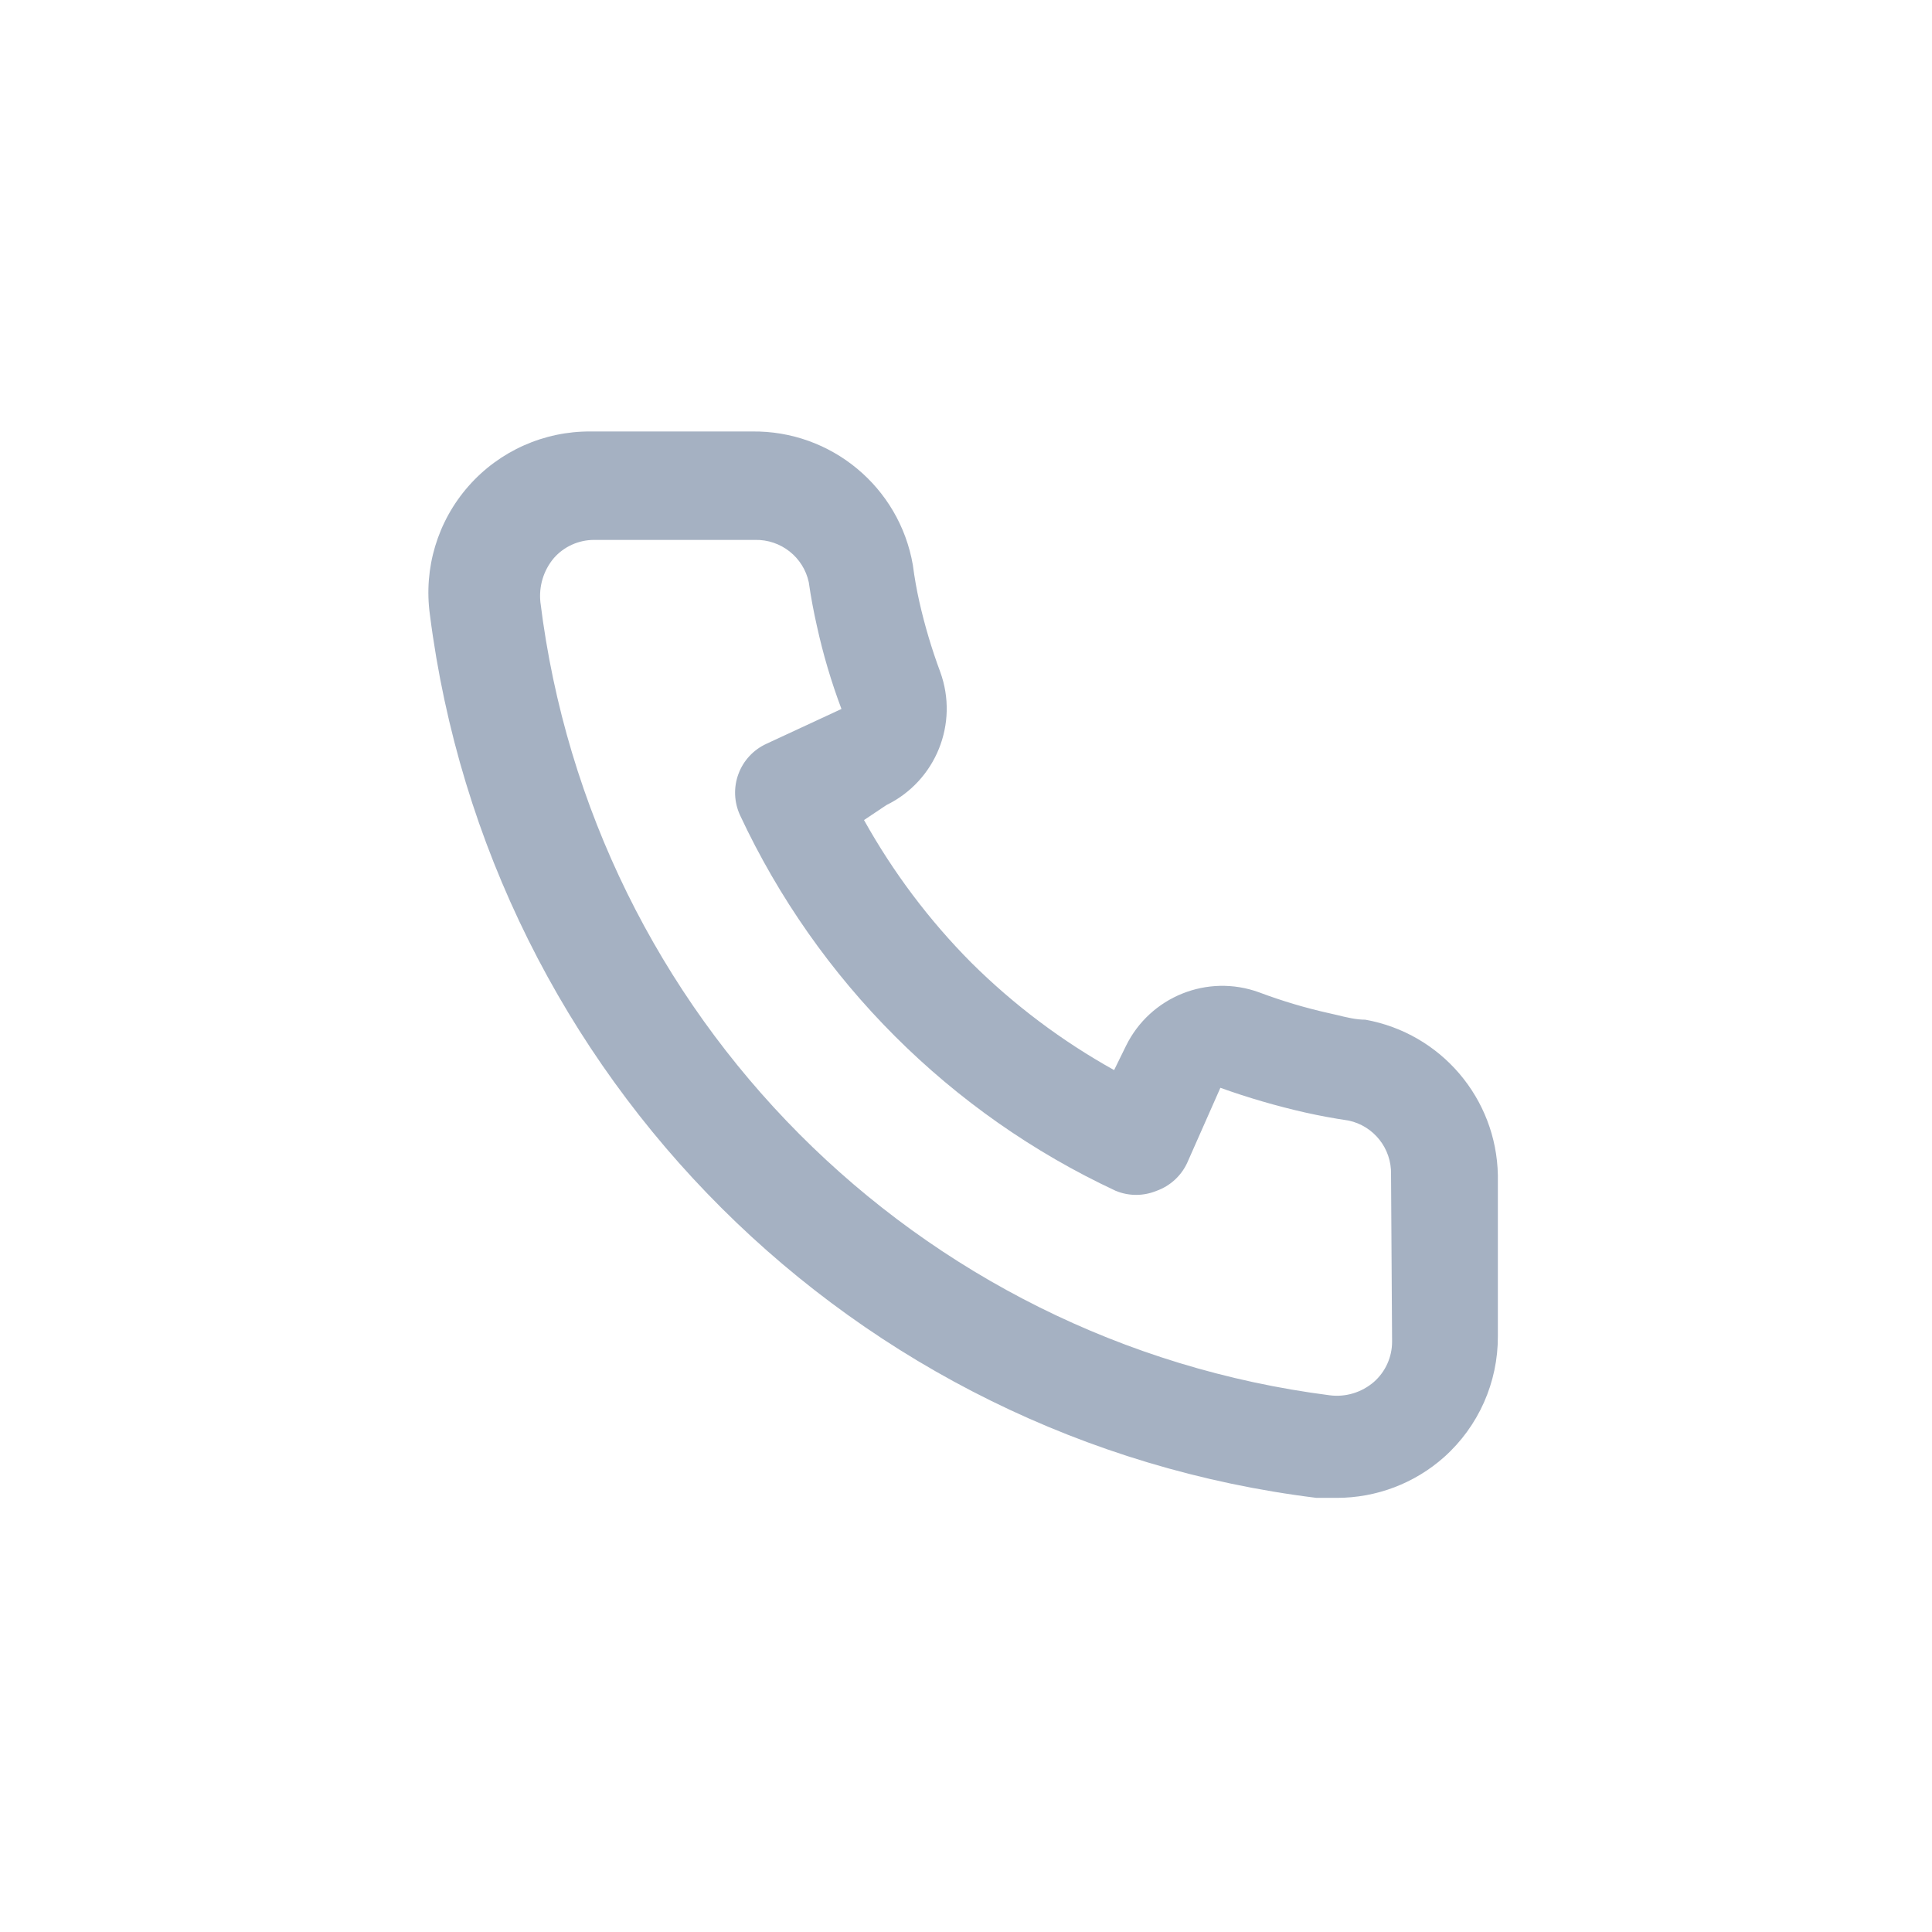 <svg width="24" height="24" viewBox="0 0 24 24" fill="none" xmlns="http://www.w3.org/2000/svg">
<path fill-rule="evenodd" clip-rule="evenodd" d="M16.605 12.608C16.723 12.637 16.844 12.667 16.96 12.667C17.9 12.835 18.59 13.645 18.607 14.6V16.6C18.609 17.172 18.367 17.718 17.94 18.1C17.573 18.427 17.098 18.607 16.607 18.607H16.353C10.605 17.897 6.071 13.379 5.34 7.633C5.261 7.057 5.436 6.475 5.82 6.039C6.204 5.602 6.759 5.355 7.34 5.36H9.34C10.324 5.346 11.173 6.05 11.34 7.02C11.36 7.173 11.387 7.327 11.42 7.473C11.487 7.77 11.574 8.062 11.68 8.347C11.913 8.987 11.626 9.7 11.013 10L10.733 10.187C11.095 10.836 11.543 11.433 12.067 11.96C12.594 12.483 13.191 12.932 13.84 13.293L13.987 12.993C14.287 12.381 15 12.094 15.64 12.327C15.925 12.434 16.216 12.521 16.513 12.587C16.544 12.594 16.574 12.601 16.605 12.608ZM17.067 17.167C17.211 17.04 17.293 16.858 17.293 16.667L17.28 14.587C17.287 14.267 17.066 13.987 16.753 13.92C16.571 13.893 16.391 13.86 16.213 13.82C15.857 13.739 15.505 13.637 15.16 13.513L14.747 14.447C14.672 14.608 14.535 14.733 14.367 14.793C14.204 14.86 14.022 14.86 13.86 14.793C11.805 13.834 10.153 12.182 9.193 10.127C9.119 9.966 9.111 9.782 9.173 9.615C9.234 9.449 9.359 9.314 9.52 9.24L10.453 8.807C10.326 8.47 10.224 8.125 10.147 7.773C10.107 7.596 10.073 7.416 10.047 7.233C9.98 6.921 9.7 6.7 9.38 6.707H7.38C7.189 6.707 7.006 6.789 6.88 6.933C6.752 7.085 6.692 7.283 6.713 7.48C7.348 12.619 11.384 16.675 16.52 17.333C16.718 17.358 16.916 17.297 17.067 17.167Z" fill="#A5B1C2"/>
</svg>
